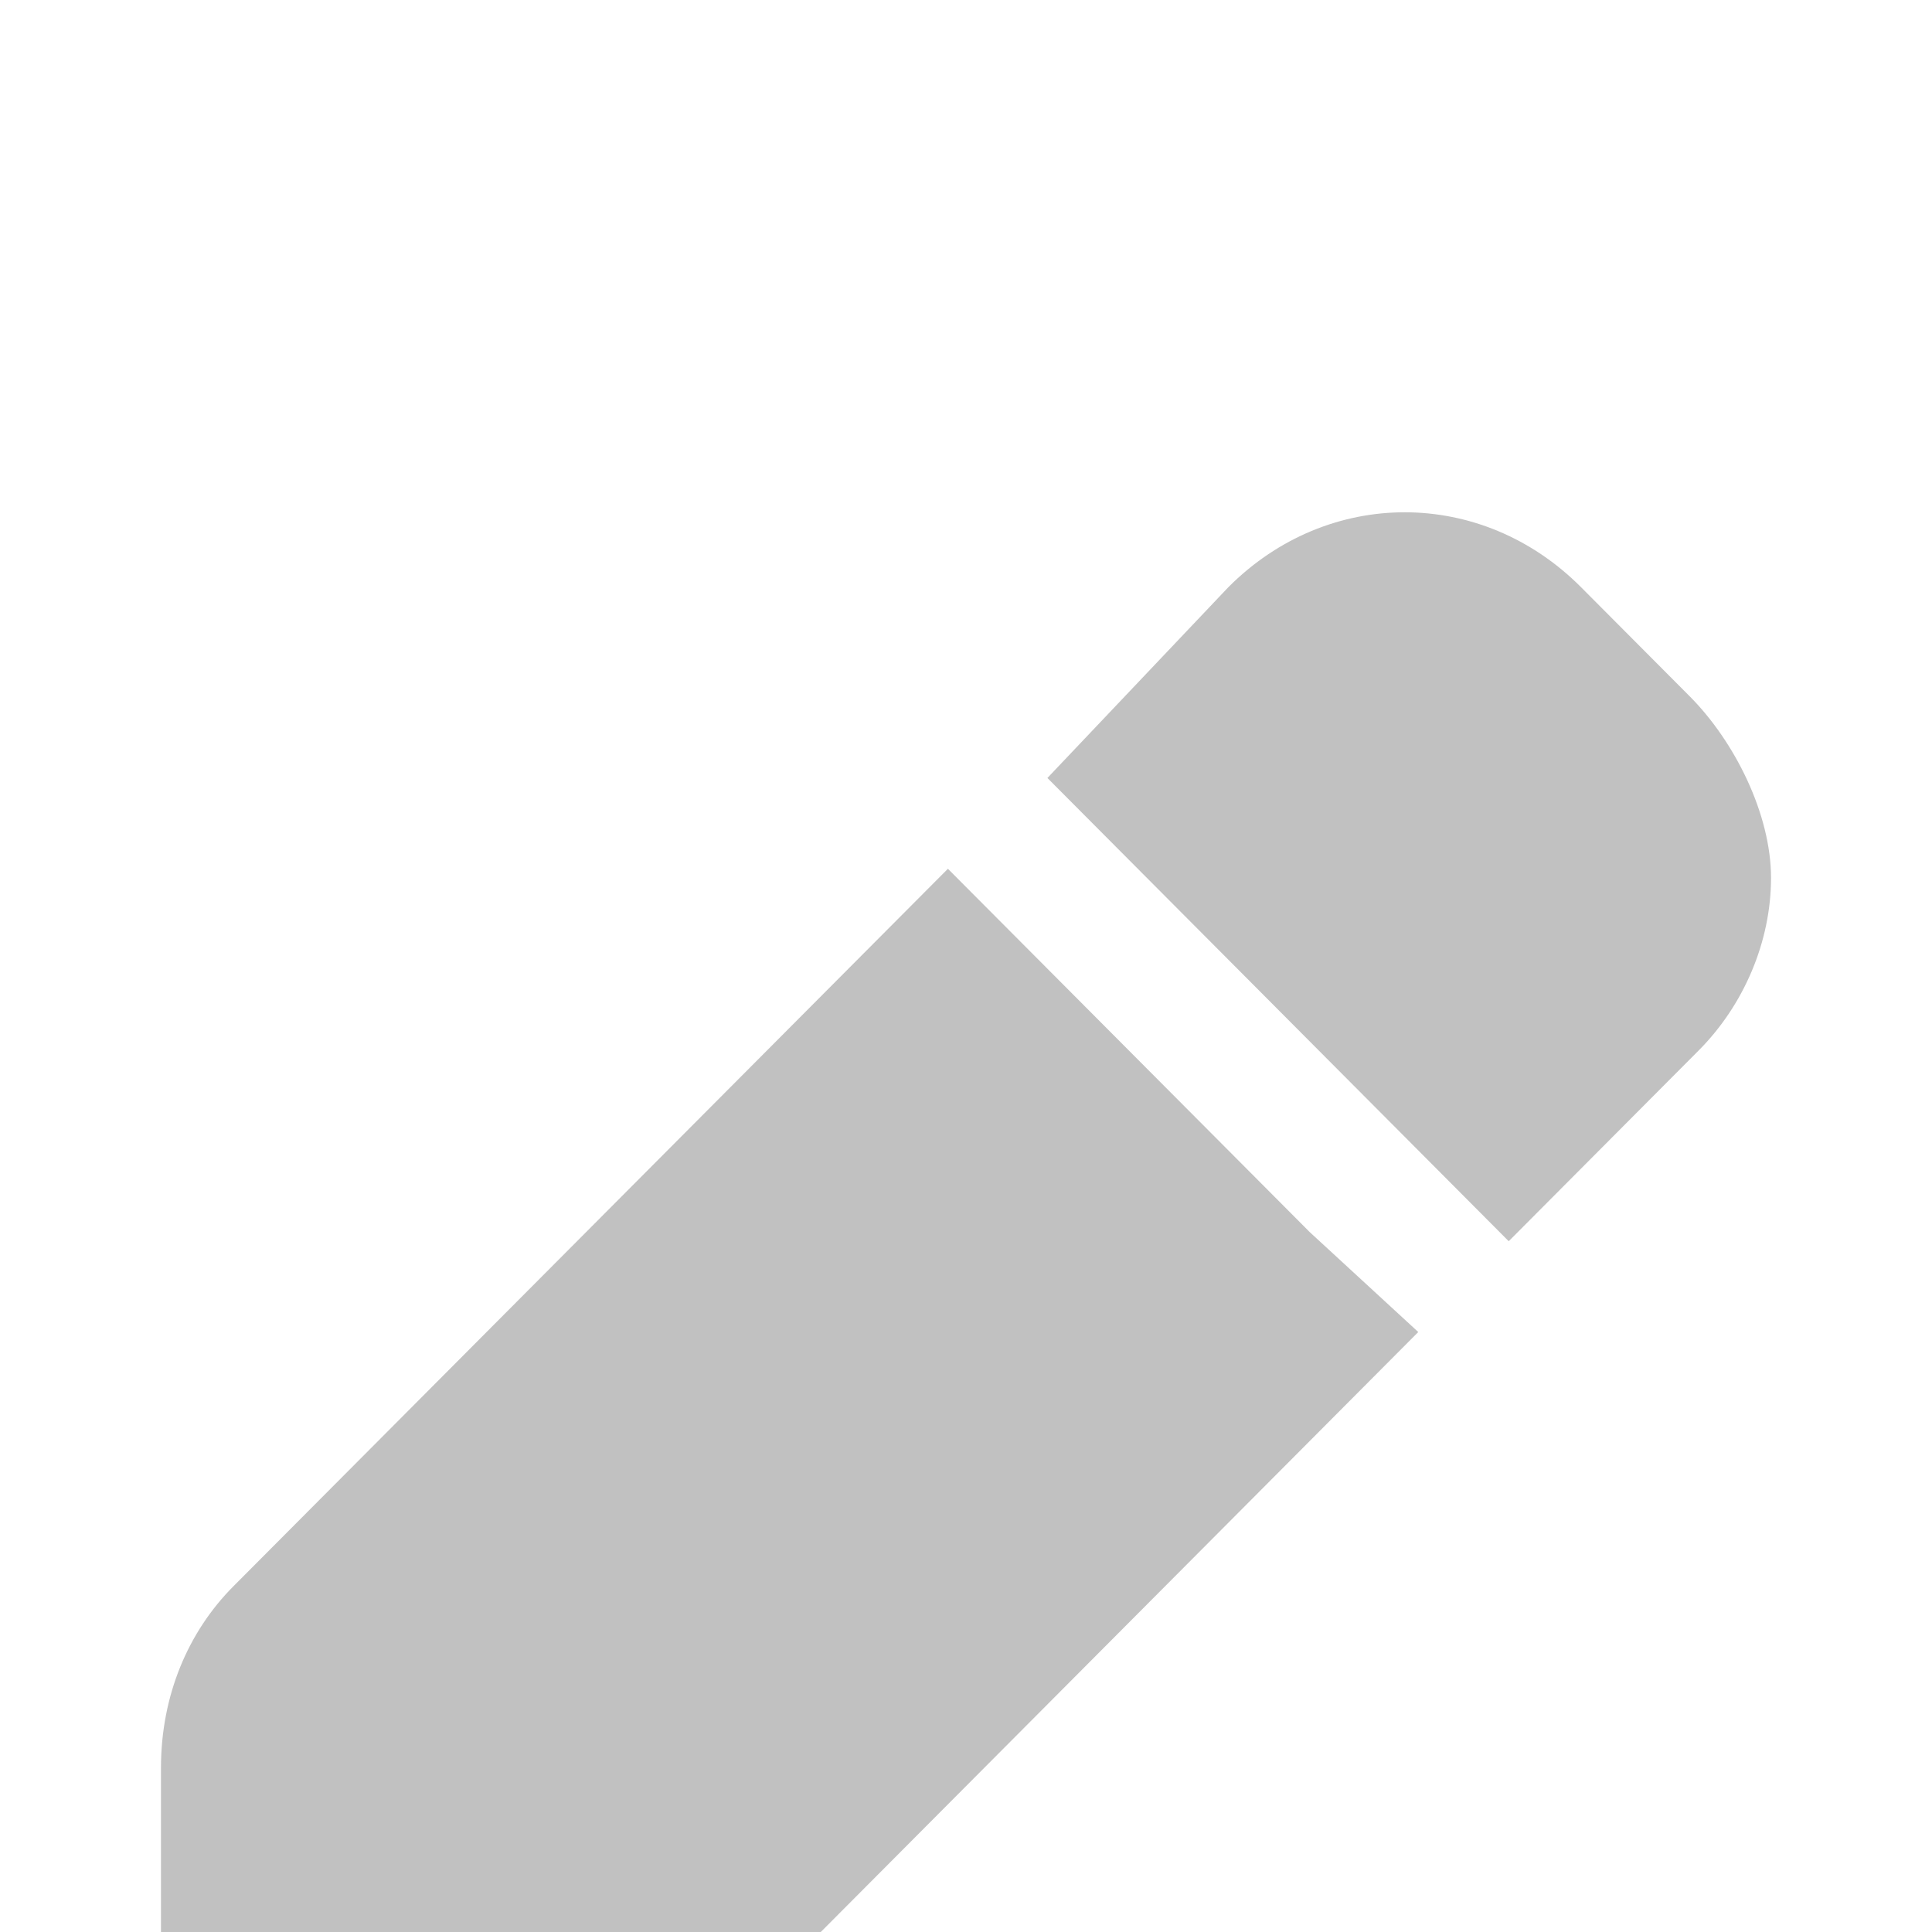 <svg width="22" height="22" viewBox="0 0 22 22" fill="none" xmlns="http://www.w3.org/2000/svg">
<g clip-path="url(#clip0_11_233)">
<g filter="url(#filter0_d_11_233)">
<path d="M19.24 3.928L18.004 2.687C16.871 1.549 15.12 1.549 13.987 2.687L11.927 4.859L17.18 10.134L19.343 7.962C19.858 7.445 20.167 6.721 20.167 5.997C20.167 5.273 19.755 4.445 19.24 3.928Z" fill="#C1C1C1"/>
<path d="M14.914 10.03L10.794 5.893L2.657 14.064C2.142 14.582 1.833 15.306 1.833 16.133V19.339C1.833 19.753 2.142 20.167 2.657 20.167H5.953C6.674 20.167 7.395 19.857 8.013 19.339L16.15 11.168L14.914 10.03Z" fill="#C1C1C1"/>
</g>
</g>
<defs>
<filter id="filter0_d_11_233" x="-2.167" y="1.833" width="26.333" height="26.334" filterUnits="userSpaceOnUse" color-interpolation-filters="sRGB">
<feFlood flood-opacity="0" result="BackgroundImageFix"/>
<feColorMatrix in="SourceAlpha" type="matrix" values="0 0 0 0 0 0 0 0 0 0 0 0 0 0 0 0 0 0 127 0" result="hardAlpha"/>
<feOffset dy="4"/>
<feGaussianBlur stdDeviation="2"/>
<feComposite in2="hardAlpha" operator="out"/>
<feColorMatrix type="matrix" values="0 0 0 0 0 0 0 0 0 0 0 0 0 0 0 0 0 0 0.25 0"/>
<feBlend mode="normal" in2="BackgroundImageFix" result="effect1_dropShadow_11_233"/>
<feBlend mode="normal" in="SourceGraphic" in2="effect1_dropShadow_11_233" result="shape"/>
</filter>
<clipPath id="clip0_11_233">
<rect width="22" height="22" fill="white"/>
</clipPath>
</defs>
</svg>

